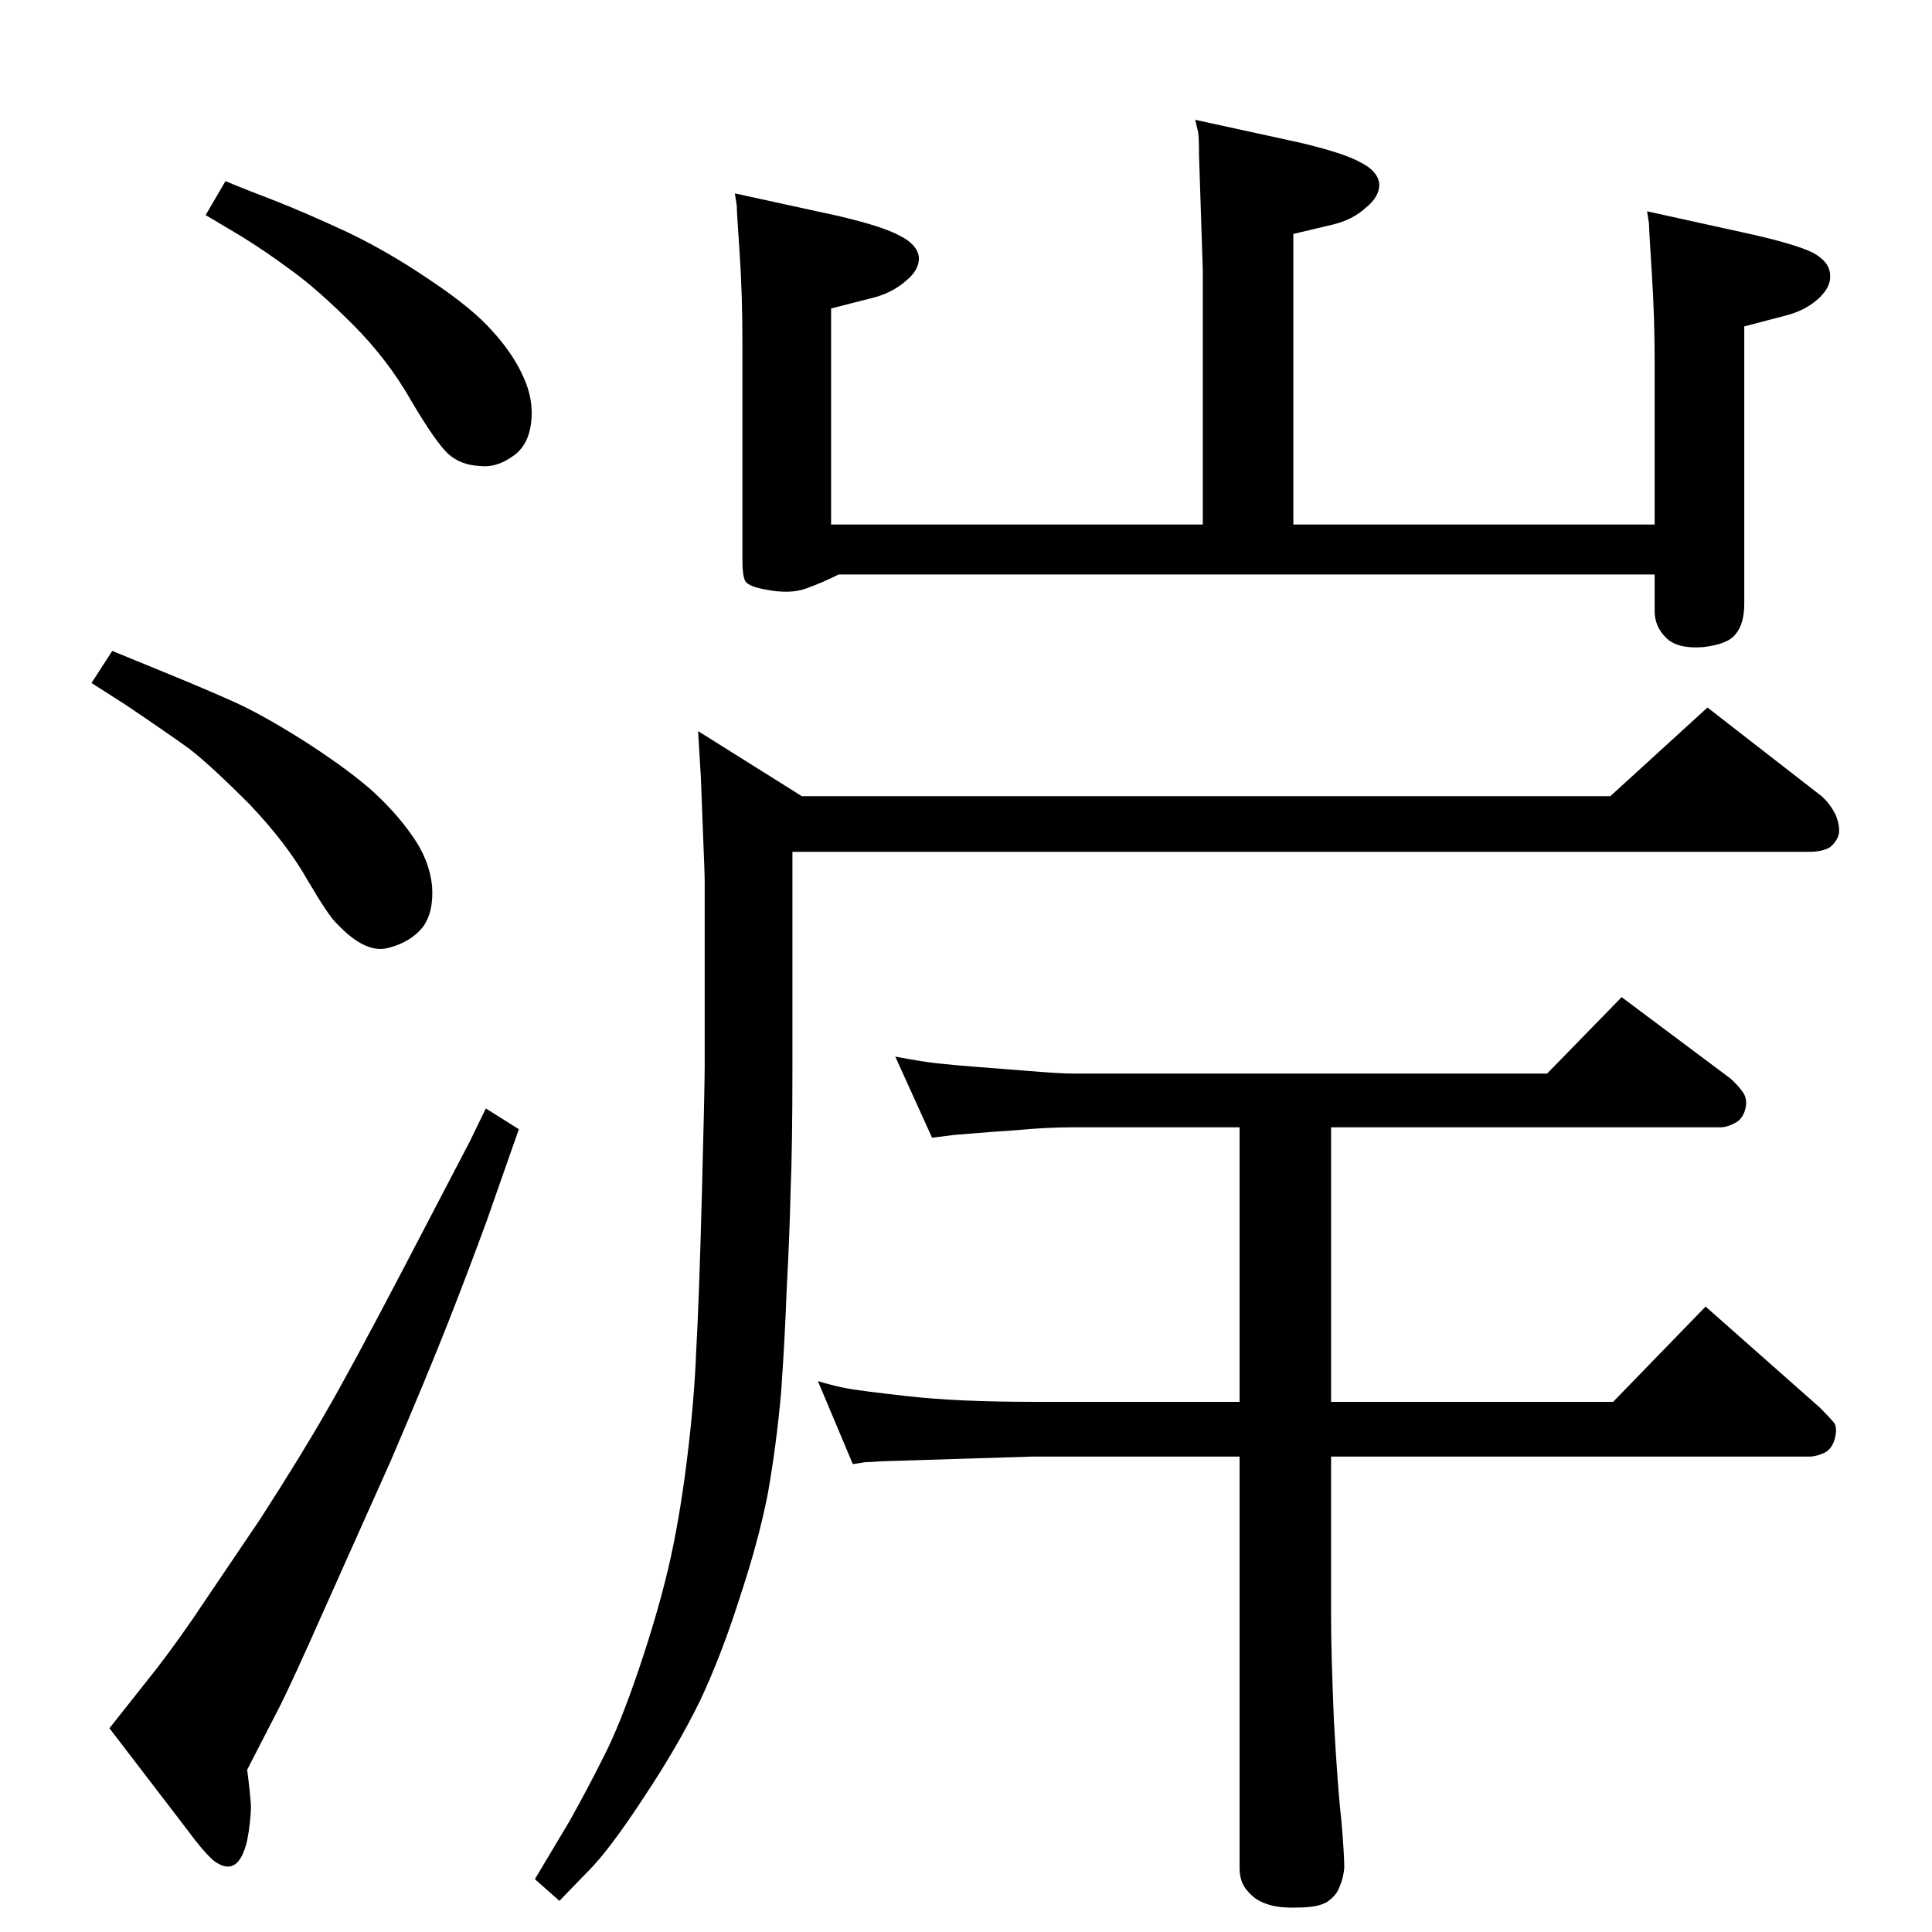 <?xml version="1.0" standalone="no"?>
<!DOCTYPE svg PUBLIC "-//W3C//DTD SVG 1.1//EN" "http://www.w3.org/Graphics/SVG/1.1/DTD/svg11.dtd" >
<svg xmlns="http://www.w3.org/2000/svg" xmlns:xlink="http://www.w3.org/1999/xlink" version="1.1" viewBox="0 0 2048 2048">
  <g transform="matrix(1 0 0 -1 0 2048)">
   <path fill="currentColor"
d="M1411 853v-291h299l98 101l121 -107q10 -10 15 -16q4 -5 1 -17q-3 -11 -11 -15q-9 -4 -15 -4h-508v-173q0 -34 3 -107q4 -72 8 -107q3 -35 3 -49q-1 -11 -5 -20q-3 -9 -13 -16q-10 -6 -30 -6q-22 -1 -35 4q-12 4 -20 14q-8 9 -8 24v436h-219l-160 -5q-15 -1 -18 -1
l-13 -2l-37 88q13 -4 27 -7t68 -9q53 -6 133 -6h219v291h-177q-28 0 -59 -3q-30 -2 -41 -3t-25 -2l-24 -3l-39 86q26 -5 43 -7q18 -2 44 -4l51 -4q36 -3 50 -3h503l79 81l115 -86q7 -6 13 -14t3 -19t-12 -15q-8 -4 -14 -4h-413zM1275 1492v270l-4 122q0 19 -1 24l-3 13
l110 -24q47 -11 65 -21q18 -9 20 -22q1 -14 -14 -26q-14 -13 -35 -18l-42 -10v-308h383v172q0 48 -3 94.5t-3 52.5l-2 13l109 -24q49 -11 67 -20q18 -10 18 -24q1 -13 -14 -26q-14 -12 -35 -17l-42 -11v-294q0 -21 -9 -32q-8 -11 -35 -14q-27 -2 -39 10t-12 28v39h-865
q-18 -9 -35 -15t-42 -1q-18 3 -22 9q-3 6 -3 21v231q0 53 -3 96.5t-3 49.5l-2 13l110 -24q47 -11 65 -21q18 -9 20 -22q1 -14 -14 -26q-15 -13 -36 -18l-43 -11v-229h394zM850 1204h857l103 94l121 -94q9 -8 15 -20q5 -13 3 -21q-2 -7 -9 -13q-8 -5 -23 -5h-1077v-232
q0 -82 -2 -129q-1 -46 -4 -101q-2 -55 -6 -111q-5 -56 -14 -107q-10 -51 -30 -111q-19 -60 -42 -109q-24 -49 -60 -103q-36 -55 -58 -77l-31 -32l-26 23l37 62q19 34 36 68q17 33 37 92t31.5 108t19.5 113t10 117q3 52 6 165t3 138v194q0 10 -2 57l-2 53l-3 50zM239 1856
q19 -8 53 -21q33 -13 76 -33q44 -21 88 -51q45 -30 66 -54q22 -24 33 -49q11 -24 8 -48q-3 -25 -20 -36q-17 -12 -34 -10q-21 1 -34 13t-39 56q-25 44 -62 81q-38 38 -66 58q-27 20 -53 36l-37 22zM119 1358l61 -25q39 -16 68 -29t72 -40q44 -28 72 -52q27 -24 45 -50
q18 -25 21 -53q2 -28 -10 -44q-13 -16 -37 -22t-54 26q-8 7 -31 46q-22 39 -62 81q-41 41 -63 58q-22 16 -68 47l-36 23zM515 873l35 -22l-34 -97q-19 -52 -41 -108t-61 -147l-72 -161q-31 -70 -45 -98l-35 -68q3 -23 4 -38q0 -16 -4 -37q-5 -21 -14 -26t-22 5
q-12 11 -28 33l-82 107l38 48q22 27 49 66l73 108q45 70 70 114q25 43 81 150l71 136z" />
  </g>

</svg>
